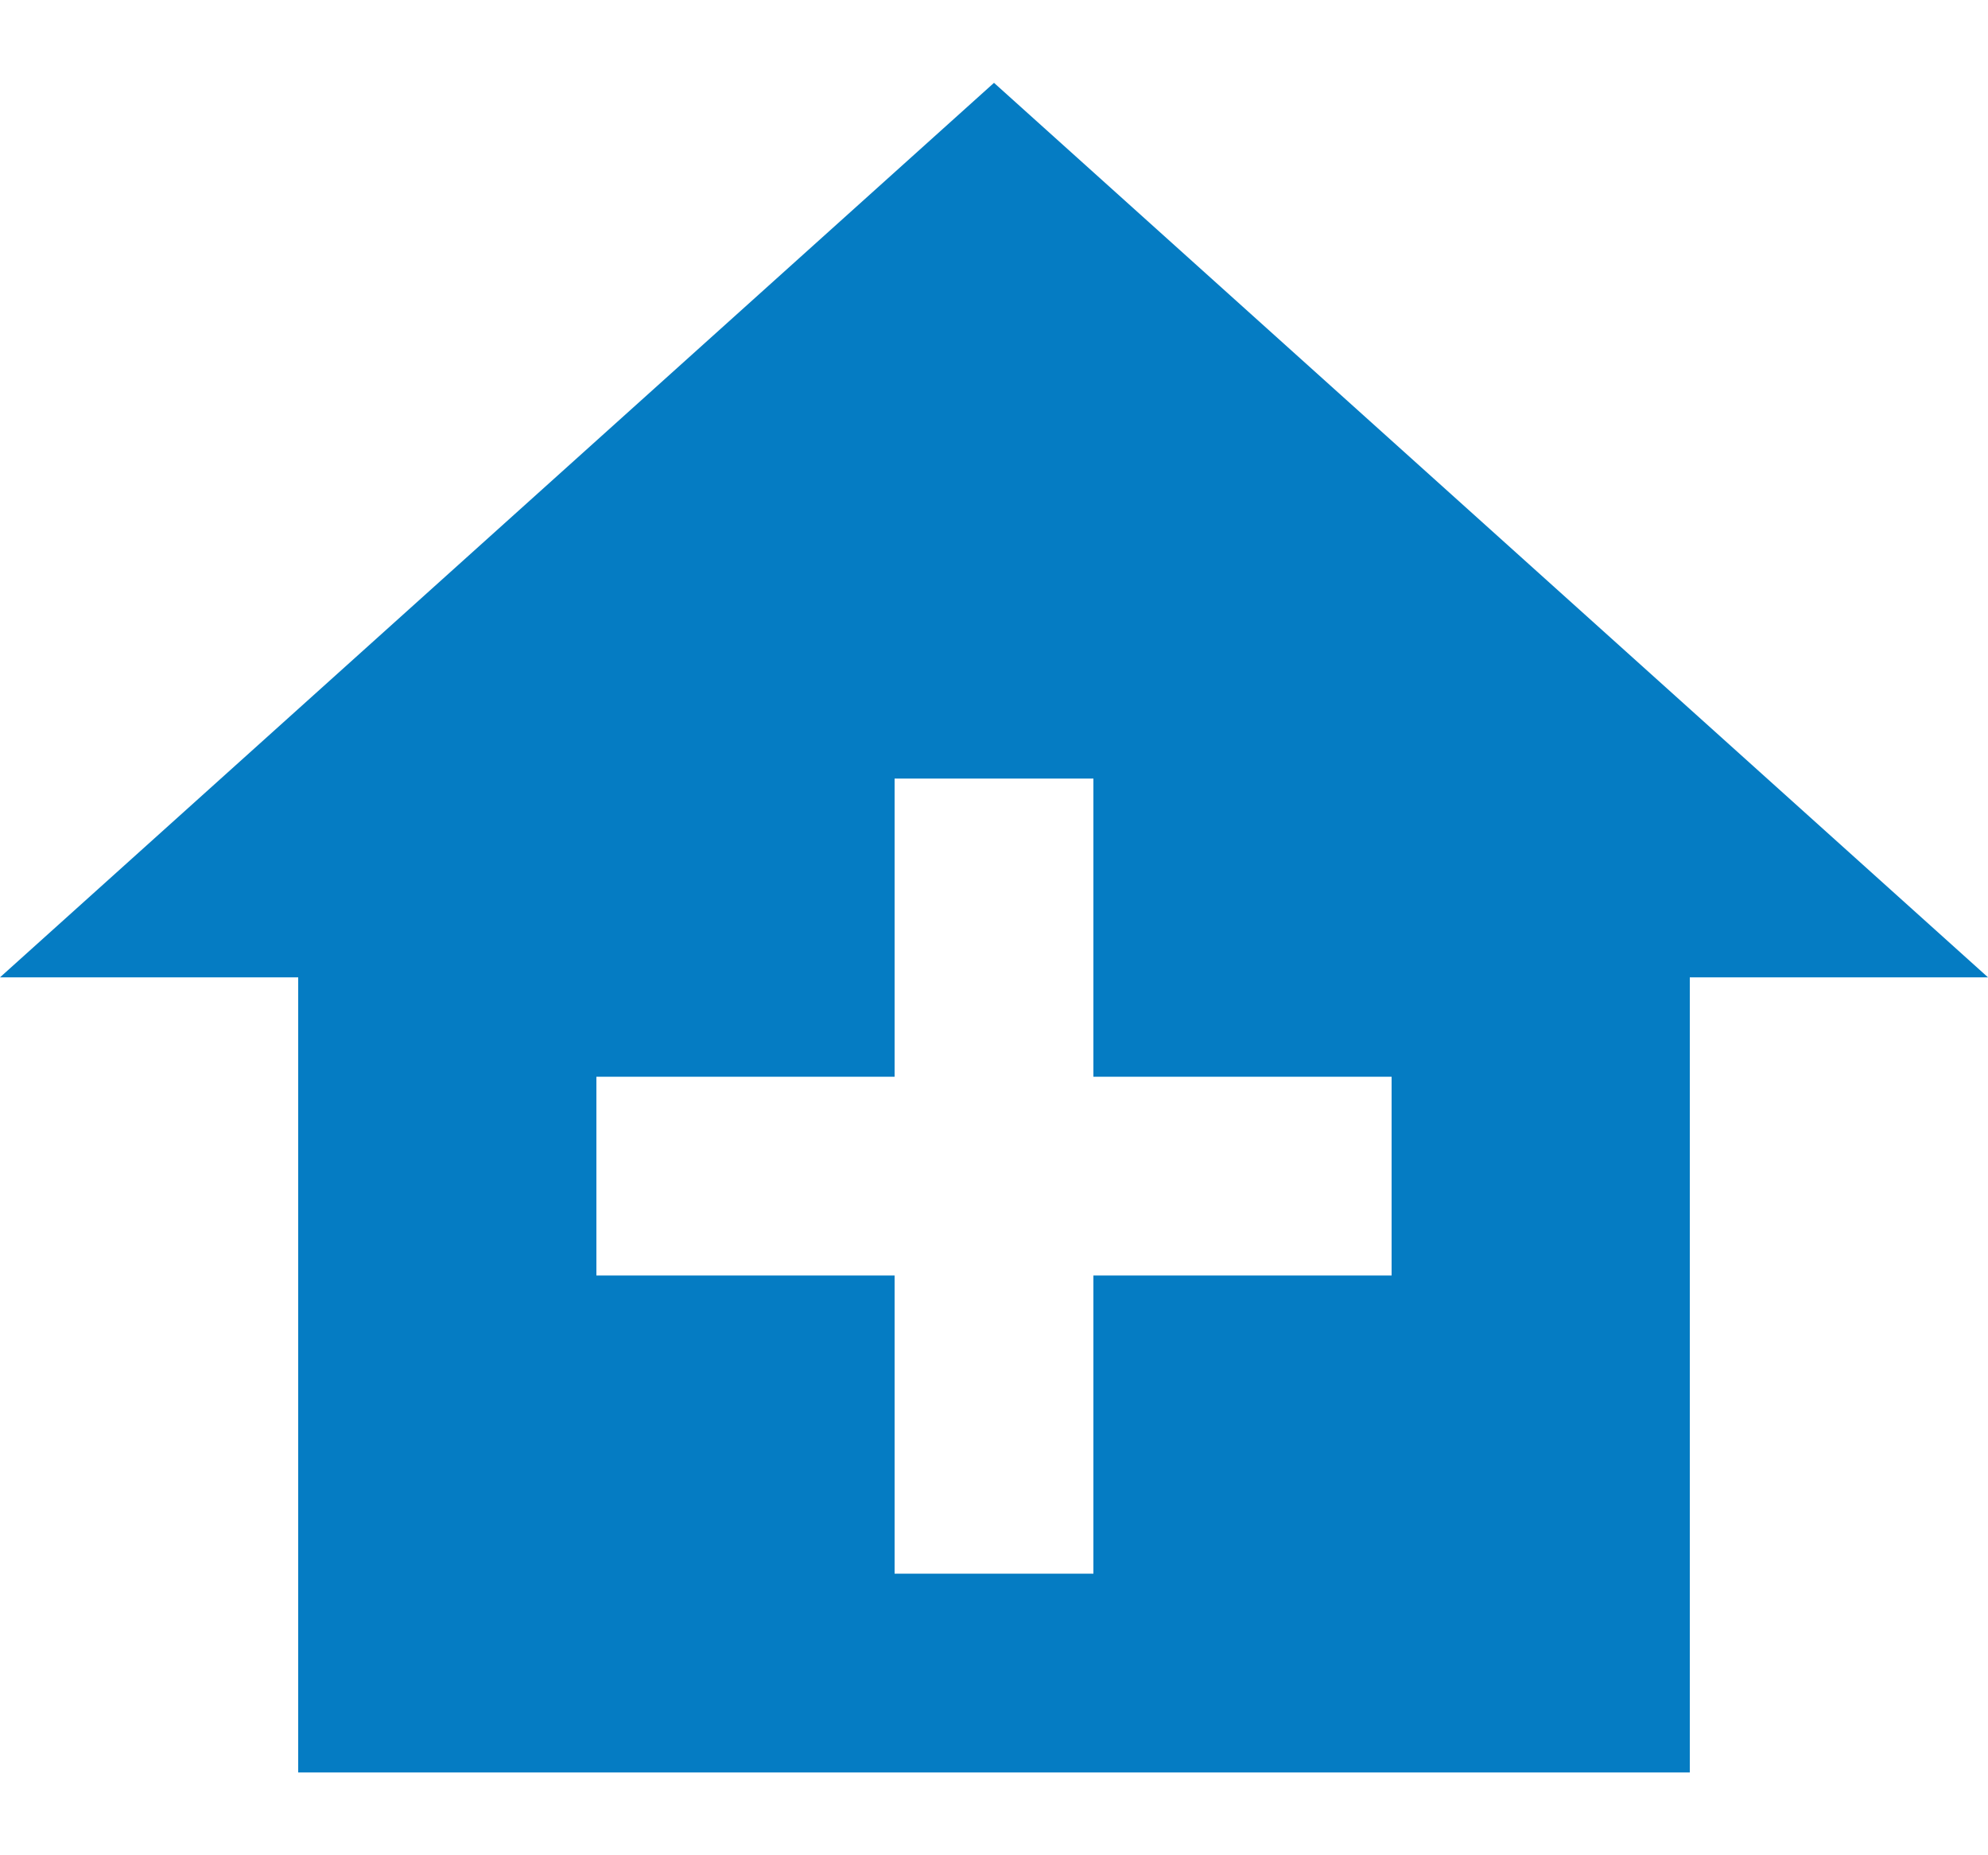 <svg width="15" height="14" viewBox="0 0 15 14" fill="none" xmlns="http://www.w3.org/2000/svg">
<path d="M7.5 0.625L0 7.375H2.25V13.375H12.75V7.375H15L7.5 0.625ZM6.75 5.875H8.25V8.125H10.5V9.625H8.25V11.875H6.75V9.625H4.5V8.125H6.75V5.875Z" fill="#057CC3"/>
</svg>
